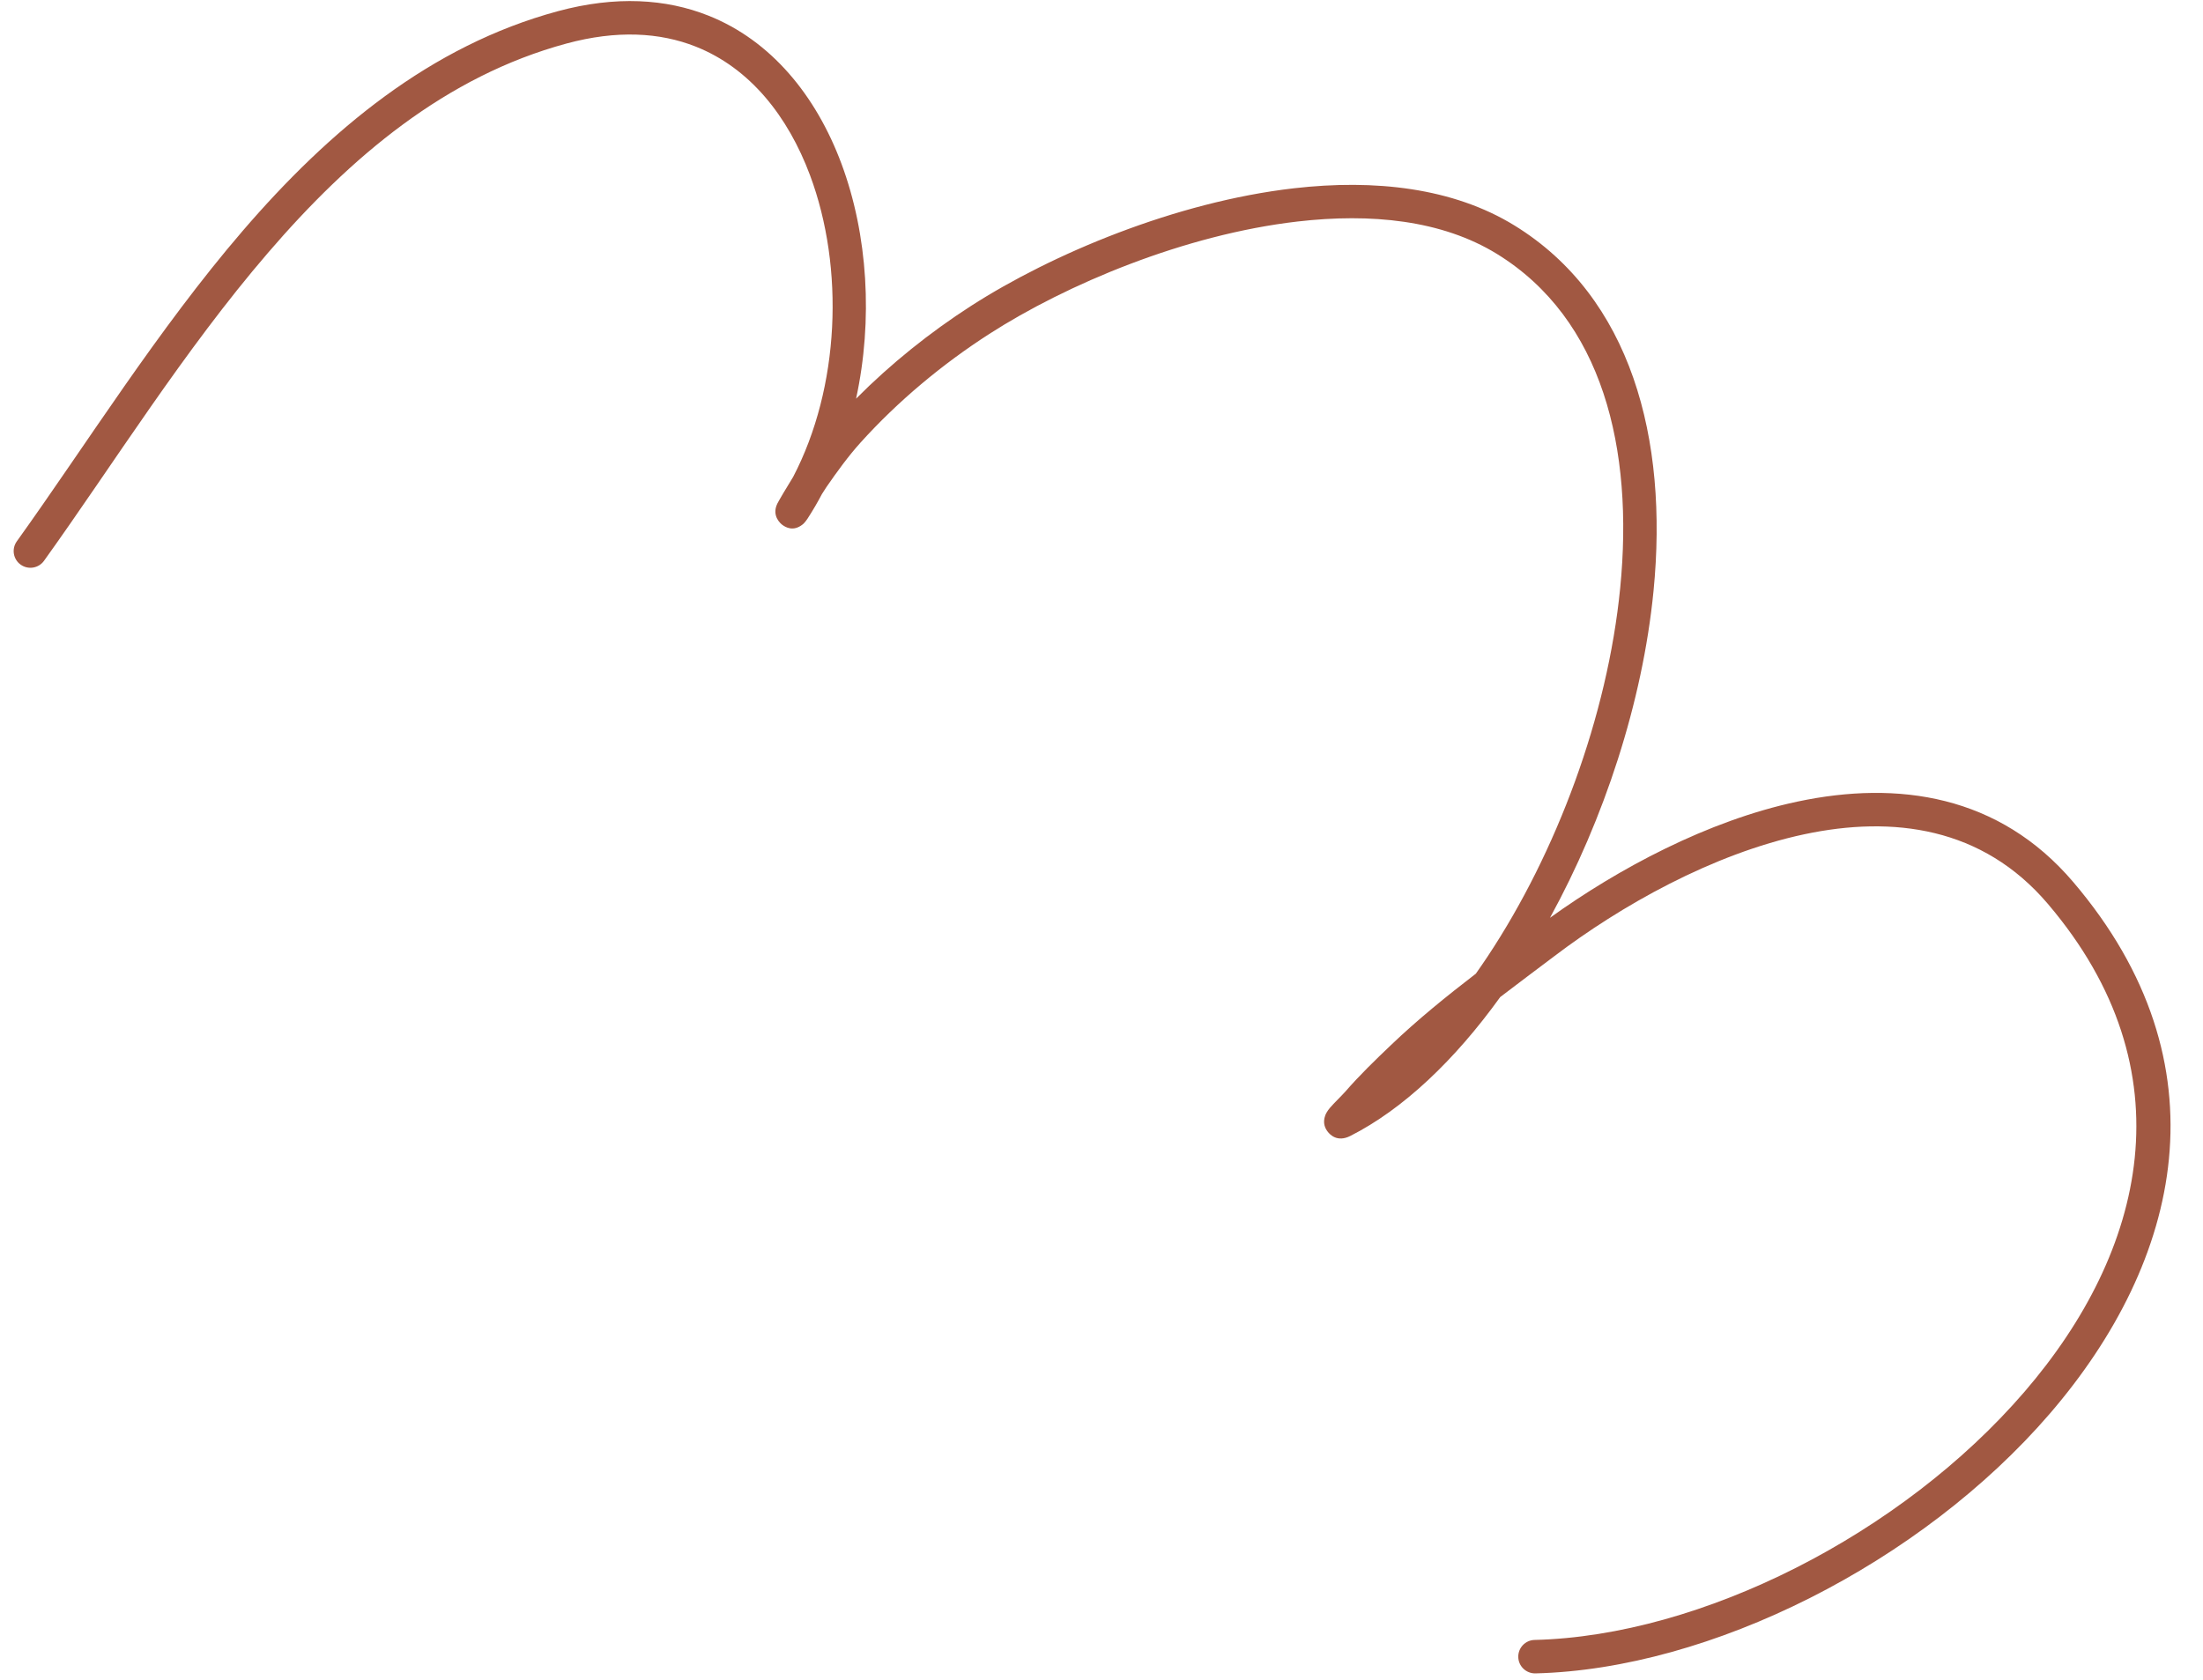 <svg width="59" height="45" viewBox="0 0 59 45" fill="none" xmlns="http://www.w3.org/2000/svg">
<path id="Vector" fill-rule="evenodd" clip-rule="evenodd" d="M22.927 10.68C23.858 9.743 24.907 8.902 26.011 8.192C28.17 6.804 31.483 5.409 34.65 5.044C36.82 4.794 38.92 5.031 40.56 6.04C43.683 7.962 44.686 11.748 44.284 15.834C43.991 18.814 42.957 21.95 41.511 24.587C43.332 23.276 45.73 21.985 48.137 21.474C50.835 20.901 53.541 21.297 55.526 23.63C59.676 28.505 58.416 33.782 54.901 37.866C51.448 41.878 45.802 44.715 41.121 44.828C40.873 44.833 40.667 44.637 40.662 44.39C40.656 44.143 40.852 43.937 41.099 43.932C45.559 43.823 50.931 41.106 54.221 37.282C57.449 33.532 58.654 28.687 54.843 24.211C53.094 22.156 50.7 21.844 48.323 22.349C45.851 22.875 43.392 24.275 41.622 25.619C41.142 25.982 40.658 26.342 40.178 26.71C38.966 28.395 37.581 29.714 36.161 30.432C35.808 30.609 35.613 30.386 35.562 30.321C35.491 30.233 35.417 30.086 35.493 29.878C35.507 29.839 35.545 29.765 35.617 29.679C35.715 29.563 35.939 29.346 36.031 29.242C36.407 28.808 36.827 28.402 37.241 28.007C37.96 27.319 38.735 26.692 39.525 26.084C39.631 25.933 39.736 25.781 39.839 25.626C41.685 22.844 43.054 19.188 43.392 15.747C43.757 12.028 42.931 8.552 40.09 6.802C38.61 5.892 36.71 5.708 34.752 5.934C31.726 6.283 28.559 7.618 26.496 8.945C25.236 9.756 24.049 10.745 23.045 11.858C22.712 12.228 22.416 12.639 22.133 13.048C22.102 13.093 22.06 13.159 22.013 13.235C21.895 13.46 21.767 13.677 21.631 13.888C21.559 13.998 21.507 14.041 21.497 14.048C21.246 14.249 21.039 14.125 20.95 14.059C20.923 14.039 20.653 13.826 20.819 13.49C20.852 13.422 21.068 13.055 21.241 12.777C22.492 10.381 22.622 7.182 21.694 4.695C21.105 3.119 20.089 1.826 18.635 1.249C17.668 0.865 16.512 0.803 15.172 1.166C11.939 2.041 9.383 4.206 7.177 6.773C4.919 9.398 3.028 12.445 1.179 15.023C1.035 15.224 0.754 15.27 0.553 15.126C0.352 14.983 0.306 14.703 0.45 14.502C2.313 11.904 4.222 8.835 6.496 6.189C8.822 3.484 11.531 1.223 14.937 0.301C16.497 -0.121 17.841 -0.03 18.966 0.416C20.65 1.084 21.853 2.557 22.534 4.382C23.246 6.29 23.383 8.58 22.927 10.68Z" fill="#A15842"/>
</svg>
